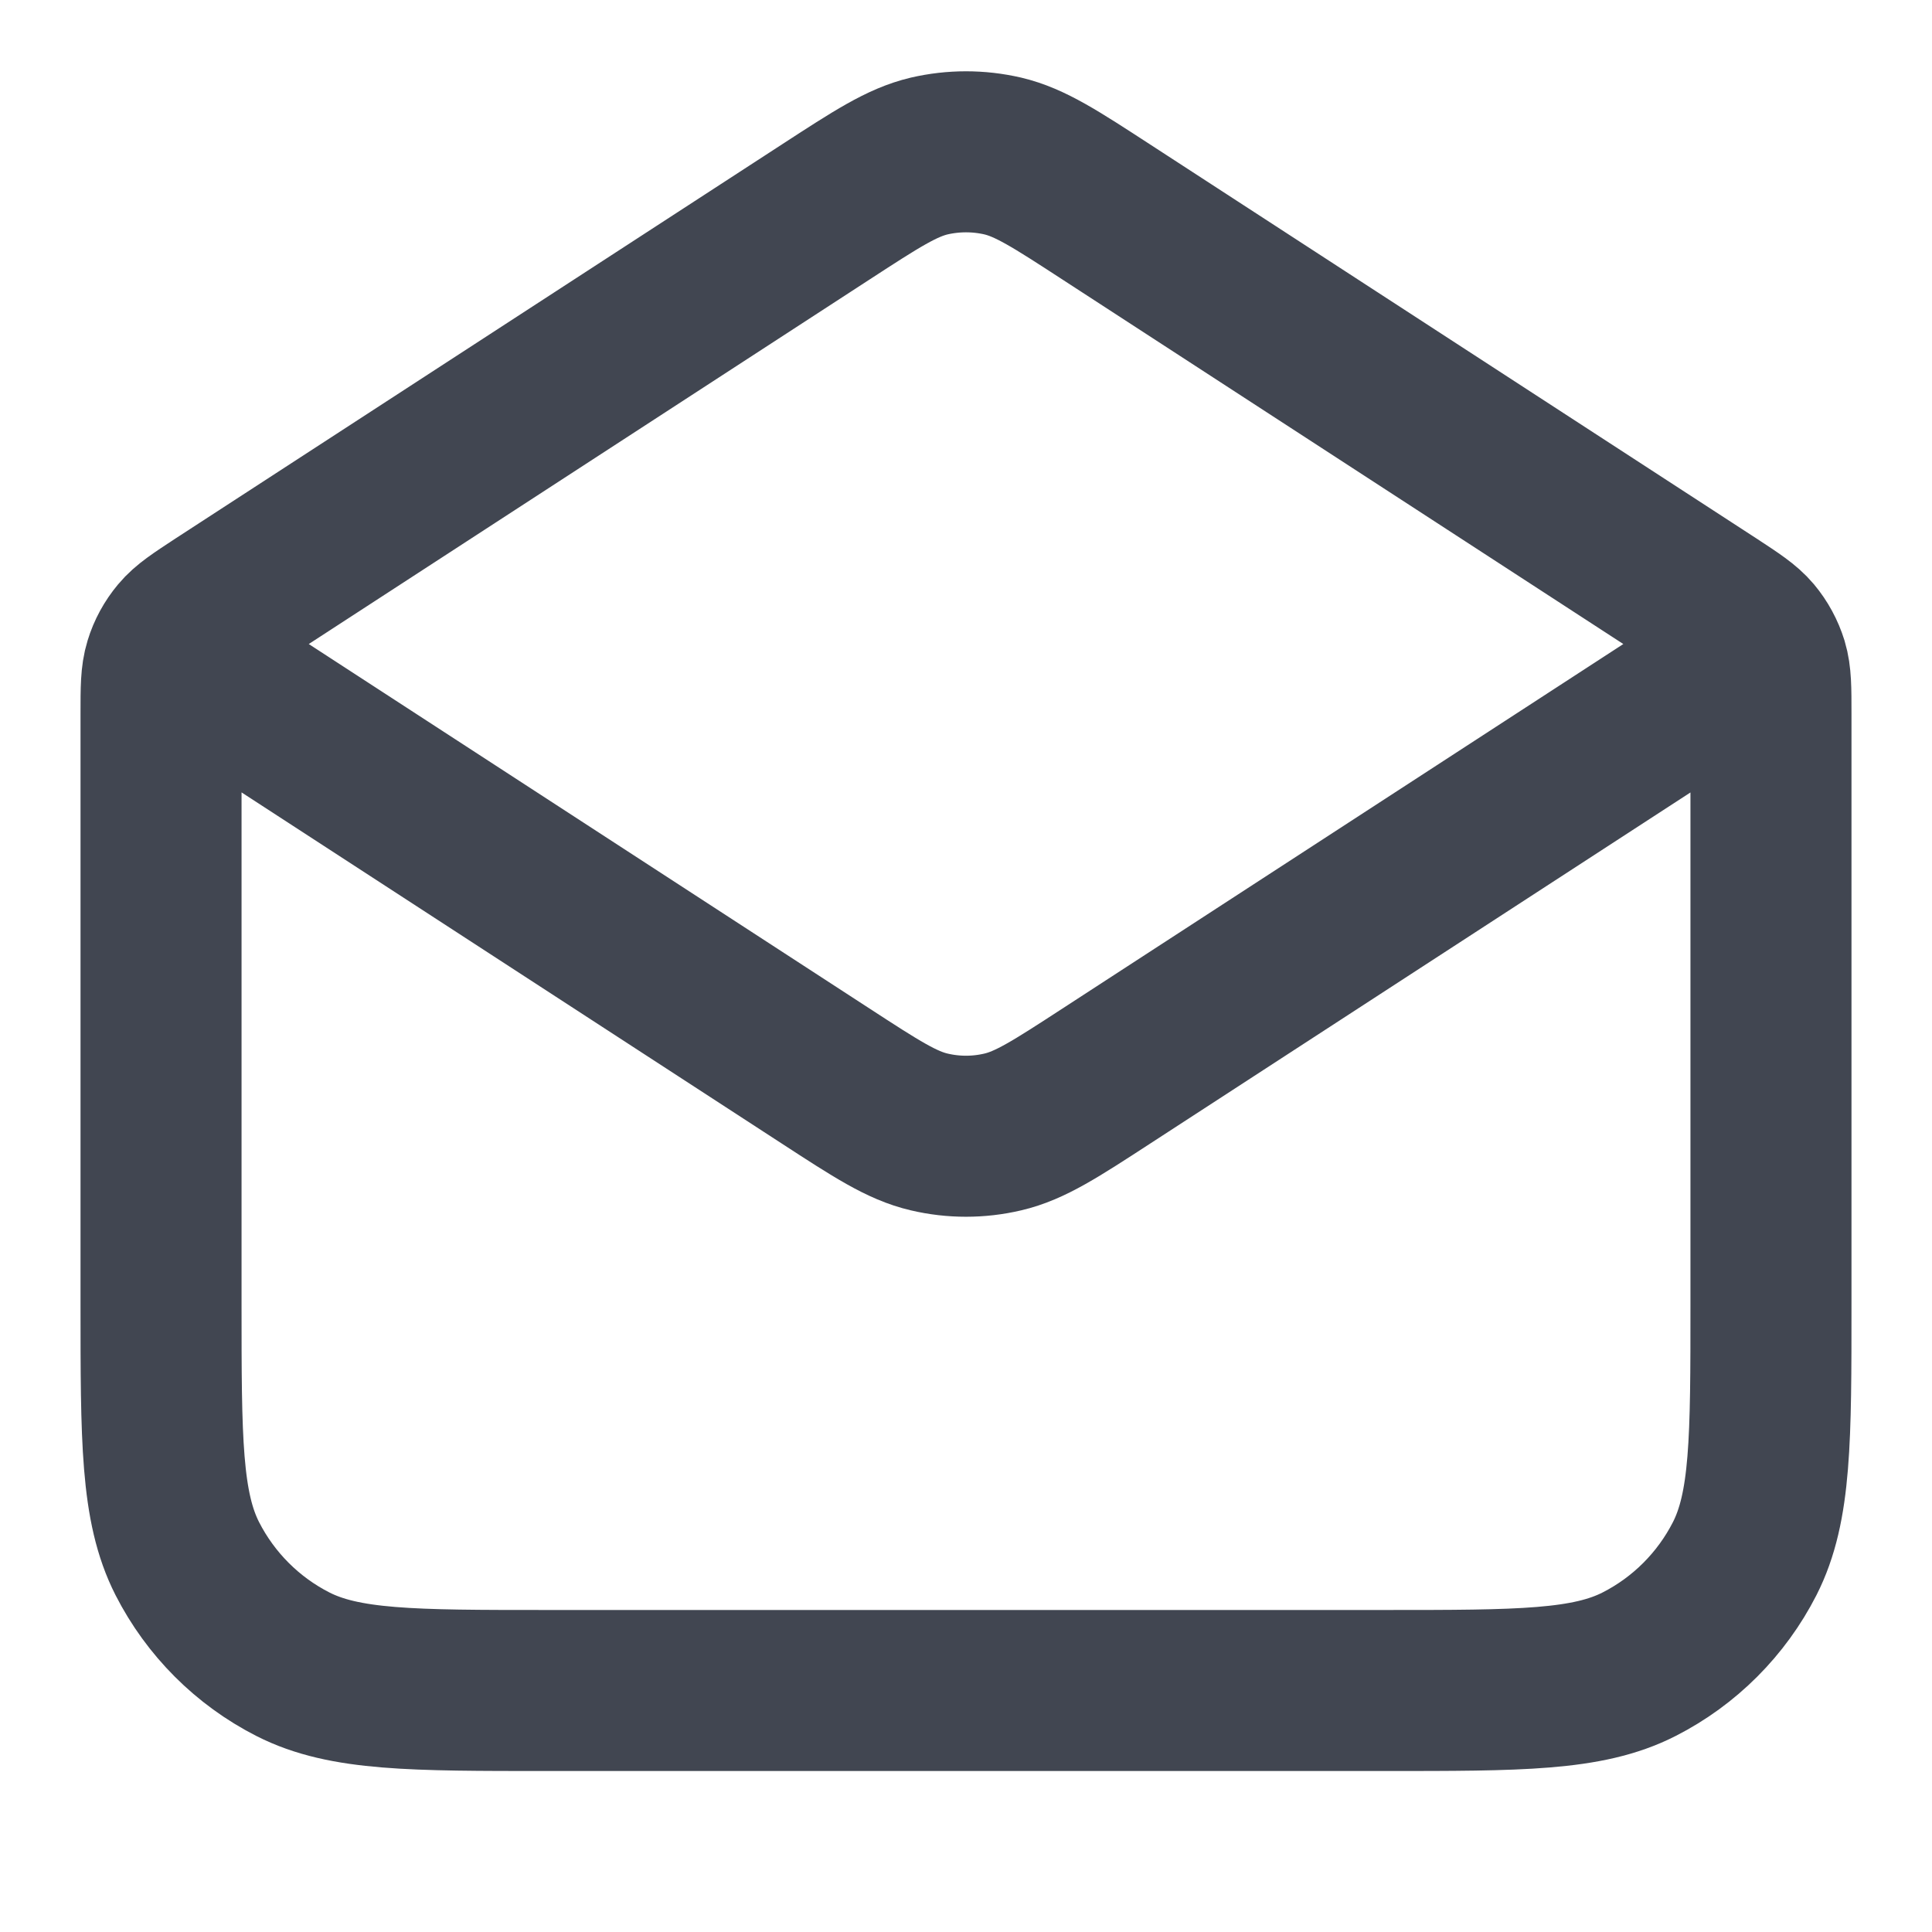 <svg width="20" height="20" viewBox="0 0 20 20" fill="none" xmlns="http://www.w3.org/2000/svg">
<path d="M11.453 2.195L17.727 6.272C17.948 6.417 18.059 6.489 18.14 6.585C18.211 6.67 18.264 6.768 18.297 6.874C18.333 6.994 18.333 7.126 18.333 7.39V13.5C18.333 14.9 18.333 15.6 18.061 16.135C17.821 16.605 17.439 16.988 16.968 17.228C16.434 17.5 15.733 17.5 14.333 17.5H5.667C4.267 17.5 3.567 17.5 3.032 17.228C2.561 16.988 2.179 16.605 1.939 16.135C1.667 15.6 1.667 14.9 1.667 13.5V7.39C1.667 7.126 1.667 6.994 1.704 6.874C1.736 6.768 1.79 6.67 1.861 6.585C1.941 6.489 2.052 6.417 2.273 6.272L8.547 2.195M11.453 2.195C10.927 1.853 10.664 1.682 10.381 1.615C10.13 1.557 9.87 1.557 9.619 1.615C9.336 1.682 9.073 1.853 8.547 2.195M11.453 2.195L17.474 6.108C17.76 6.294 17.903 6.387 17.953 6.505C17.996 6.609 17.996 6.725 17.953 6.828C17.903 6.946 17.76 7.039 17.474 7.226L11.453 11.139C10.927 11.481 10.664 11.652 10.381 11.718C10.13 11.777 9.87 11.777 9.619 11.718C9.336 11.652 9.073 11.481 8.547 11.139L2.527 7.226C2.24 7.039 2.097 6.946 2.047 6.828C2.004 6.725 2.004 6.609 2.047 6.505C2.097 6.387 2.24 6.294 2.527 6.108L8.547 2.195" stroke="#414651" stroke-width="1.667" stroke-linecap="round" stroke-linejoin="round"/>
</svg>

